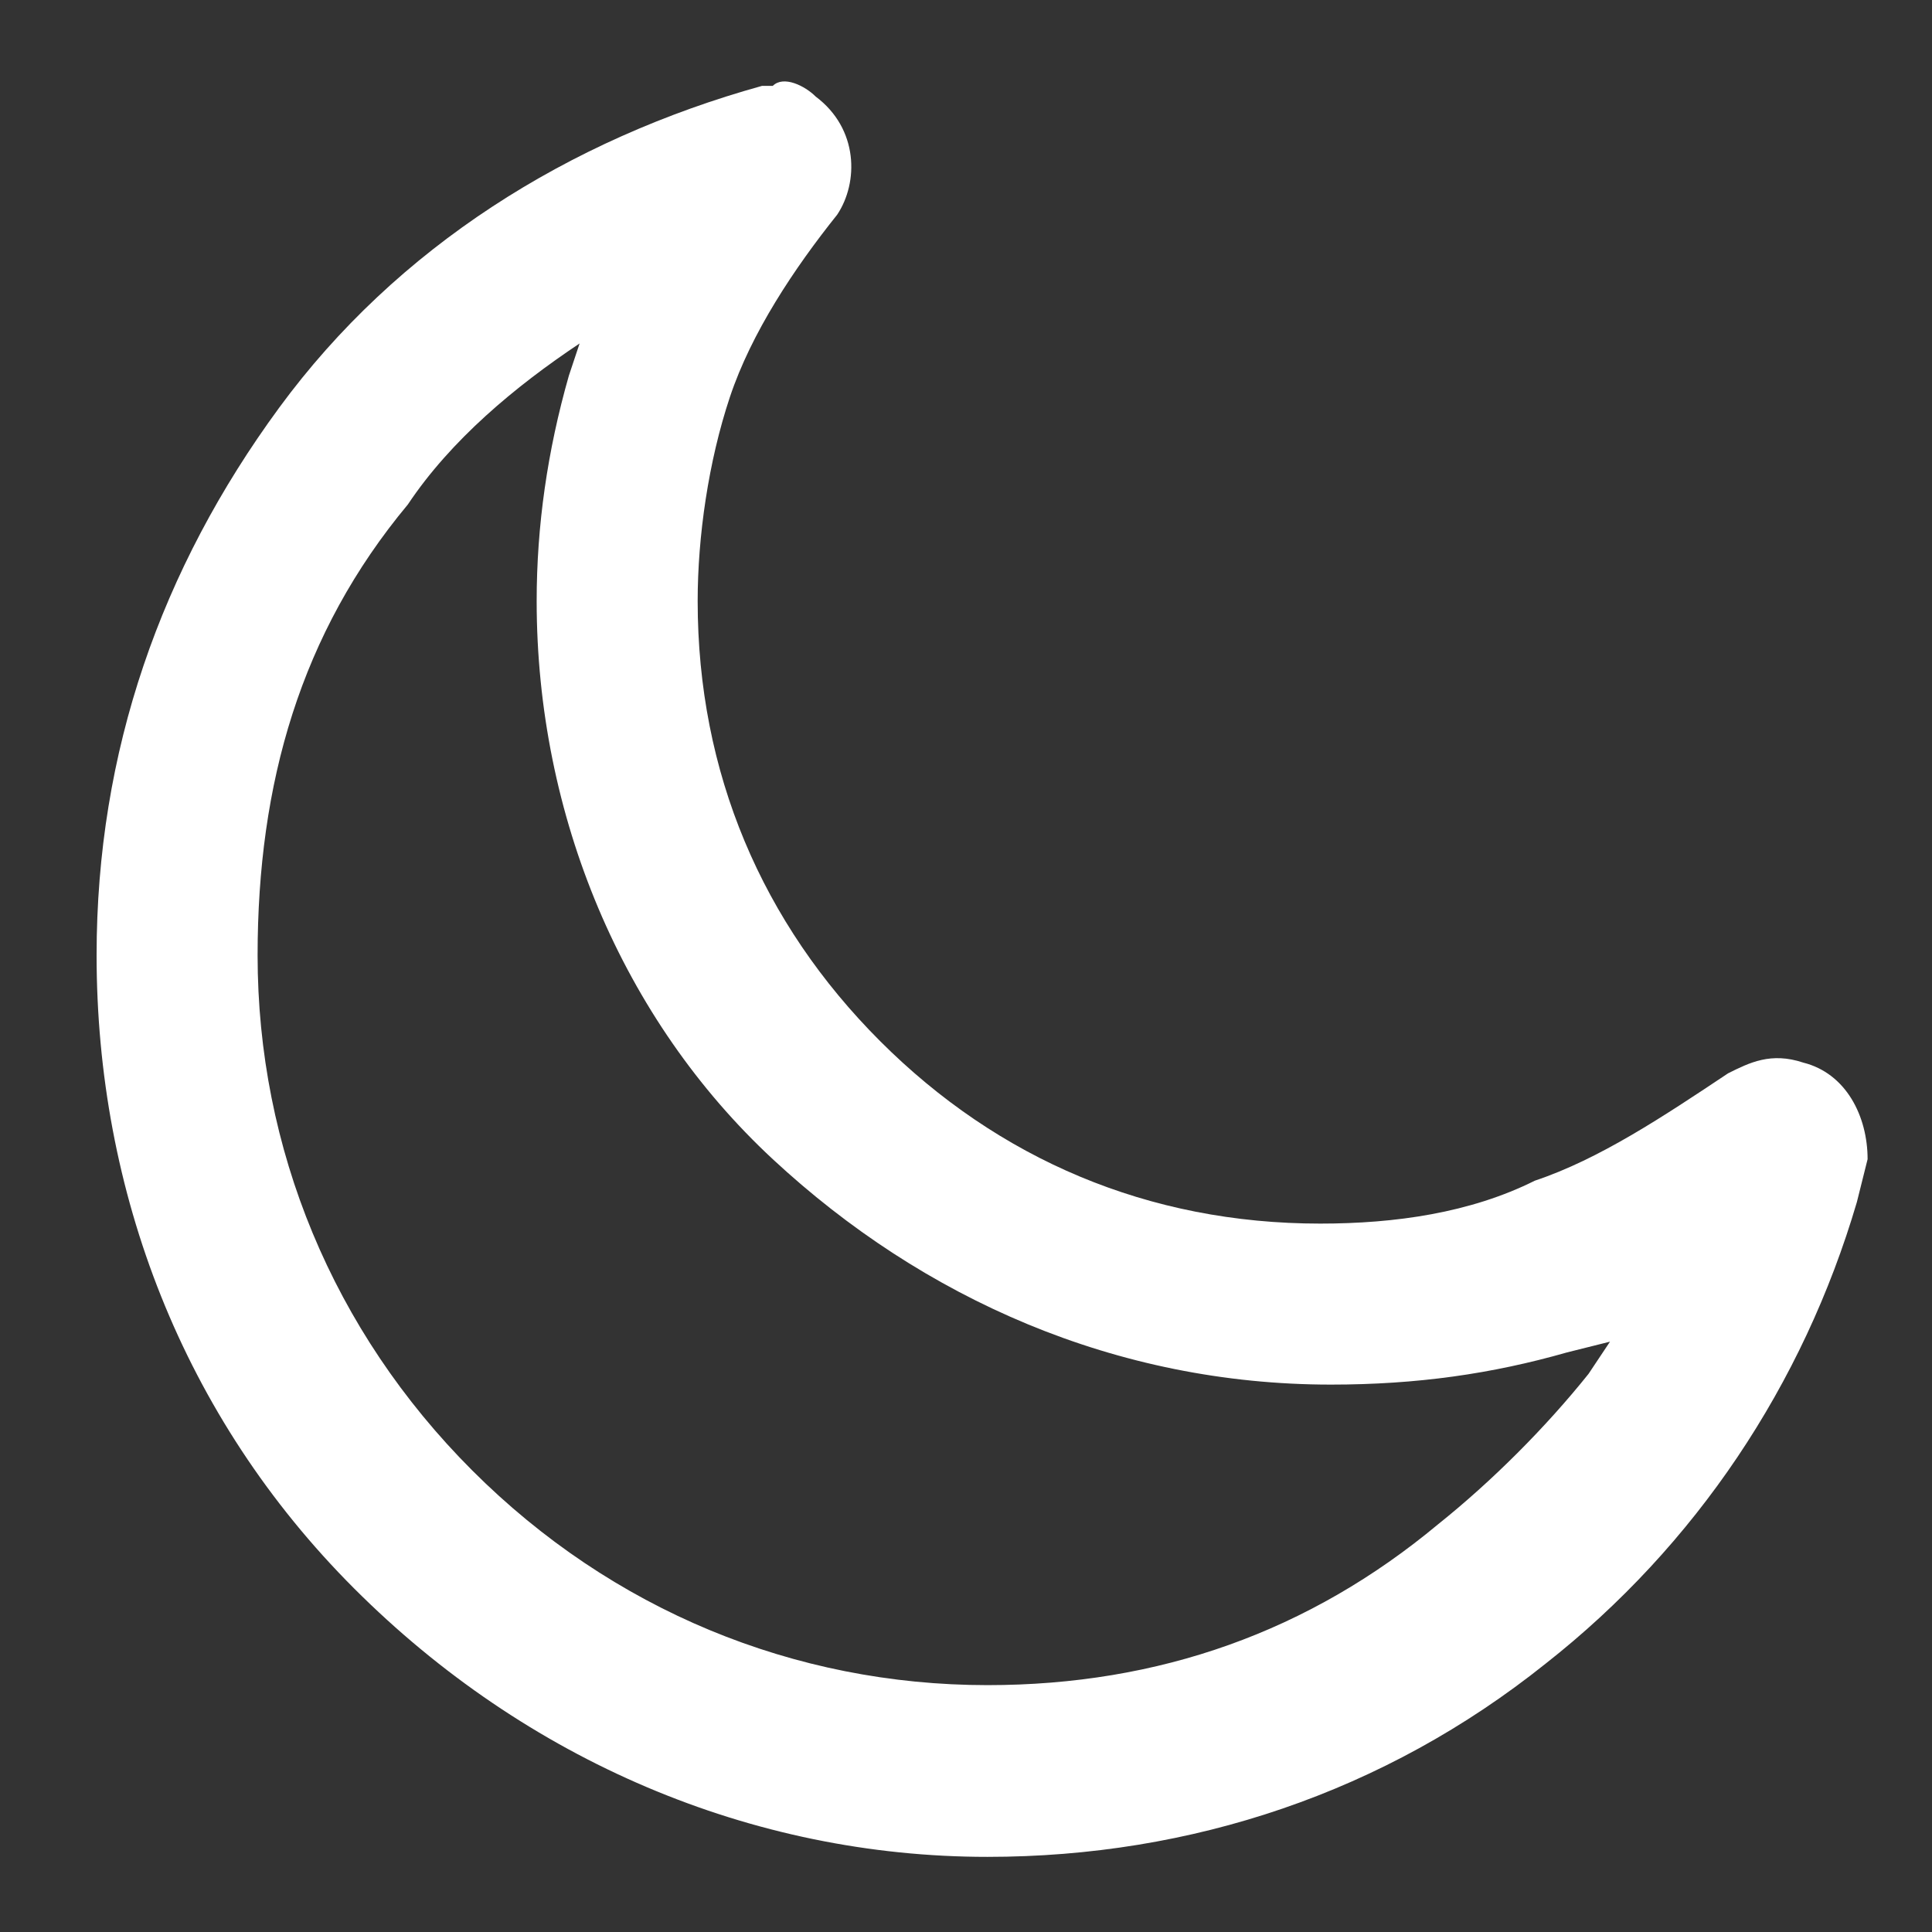 <?xml version="1.0" encoding="utf-8"?>
<!-- Generator: Adobe Illustrator 23.0.2, SVG Export Plug-In . SVG Version: 6.00 Build 0)  -->
<svg version="1.1" id="Layer_1" xmlns="http://www.w3.org/2000/svg" xmlns:xlink="http://www.w3.org/1999/xlink" x="0px" y="0px"
	 viewBox="0 0 18 18" style="enable-background:new 0 0 18 18;" xml:space="preserve">
<rect x="0" y="0" width="18" height="18" fill="#333333" stroke="none"/>
<style type="text/css">
	.st0{fill-rule:evenodd;clip-rule:evenodd;fill:#FFFFFF;}
</style>
<title>7BD44506-7DBC-4372-8FD6-E4223737125F</title>
<desc>Created with sketchtool.</desc>
<g id="Page-1">
	<g id="Filter03" transform="translate(-28, -565)">
		<g id="Arrival-Time" transform="translate(16, 412)">
			<g id="Evening" transform="translate(0, 142)">
				<g id="ic-moon" transform="translate(12, 11)">
					<path class="st0" d="M7.6,0.9C8,1.2,8,1.7,7.8,2C7.4,2.5,7,3.1,6.8,3.7C6.6,4.3,6.5,5,6.5,5.6c0,1.6,0.6,3,1.7,4.1
						c1.1,1.1,2.5,1.7,4.1,1.7c0.7,0,1.4-0.1,2-0.4c0.6-0.2,1.2-0.6,1.8-1c0.2-0.1,0.4-0.2,0.7-0.1c0.4,0.1,0.6,0.5,0.6,0.9
						l-0.1,0.4c-0.5,1.7-1.5,3.2-2.9,4.3c-1.5,1.2-3.3,1.8-5.2,1.8c-2.2,0-4.3-0.9-5.9-2.5c-1.6-1.6-2.4-3.7-2.4-5.9
						c0-1.9,0.6-3.6,1.7-5.1c1.1-1.5,2.7-2.5,4.5-3l0.1,0C7.3,0.7,7.5,0.8,7.6,0.9z M5.4,3.2L5.4,3.2C4.8,3.6,4.2,4.1,3.8,4.7
						C2.8,5.9,2.4,7.3,2.4,8.9c0,1.8,0.7,3.5,2,4.8c1.3,1.3,3,2,4.8,2c1.6,0,3-0.5,4.2-1.5c0.5-0.4,1-0.9,1.4-1.4l0.2-0.3l-0.4,0.1
						c-0.7,0.2-1.4,0.3-2.2,0.3c-2,0-3.8-0.8-5.2-2.1C5.8,9.5,5,7.6,5,5.6c0-0.7,0.1-1.4,0.3-2.1L5.4,3.2L5.4,3.2z"/>
				</g>
			</g>
		</g>
	</g>
</g>
</svg>
